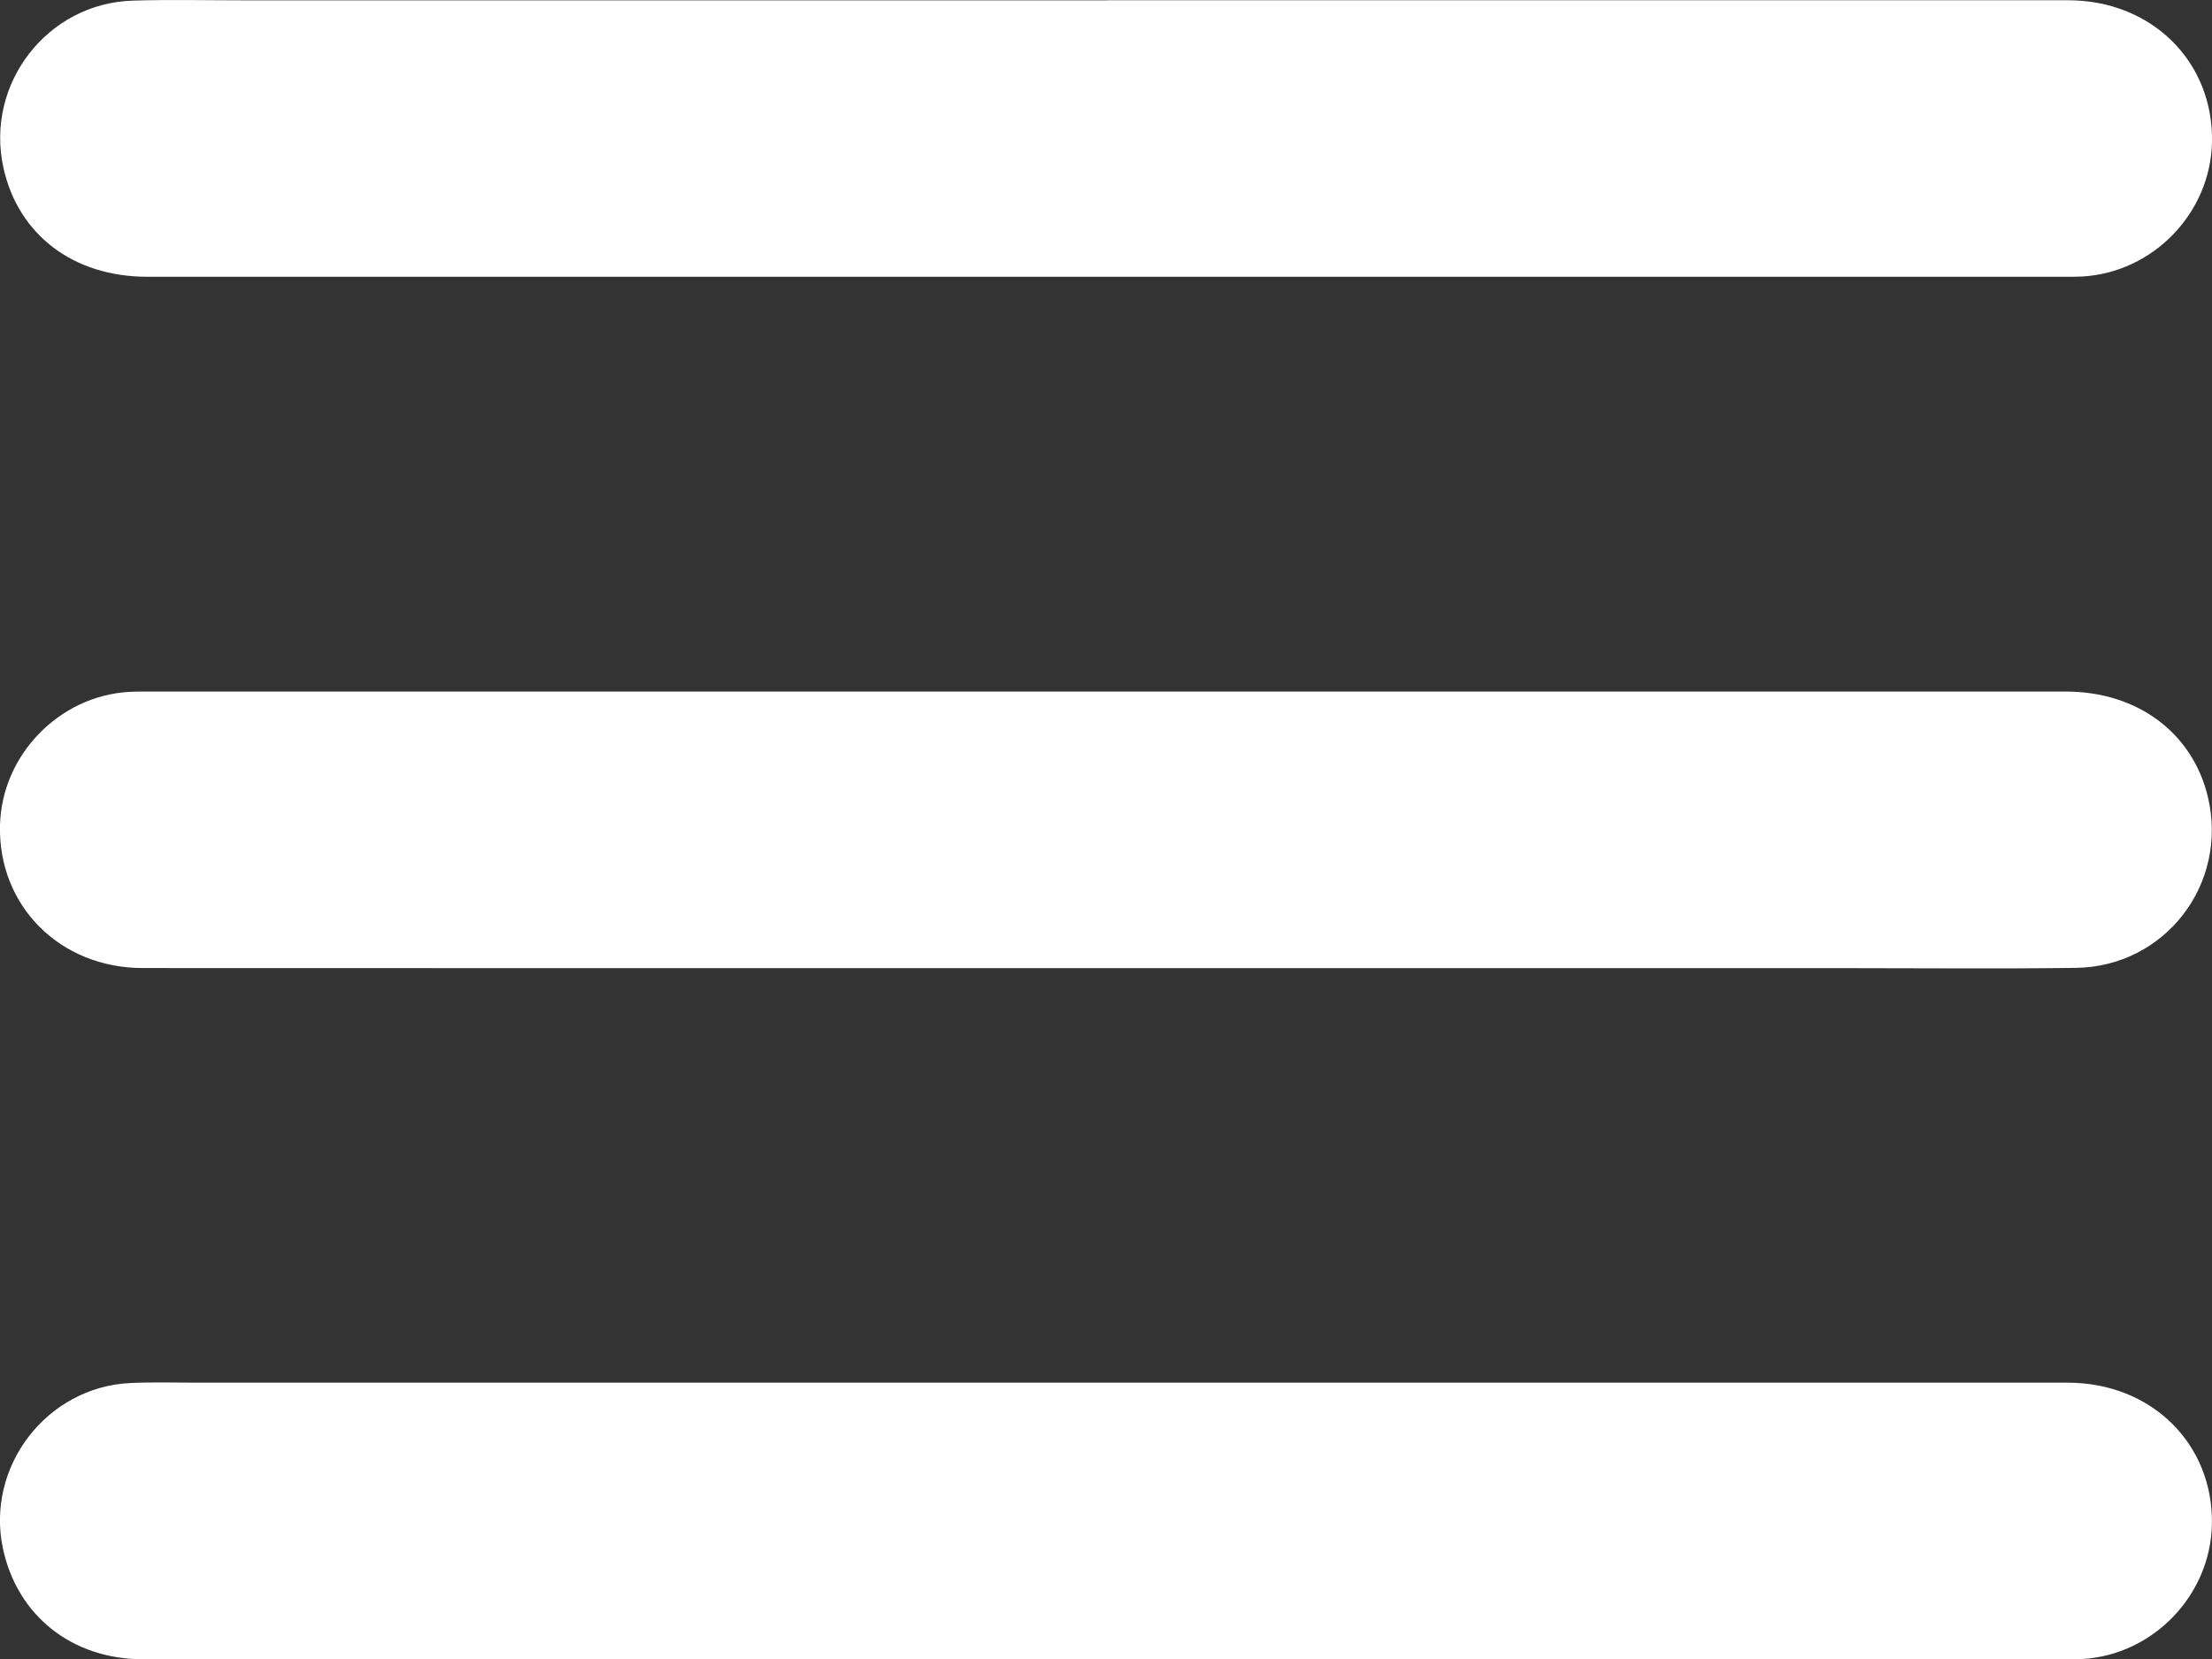 <?xml version="1.0" encoding="UTF-8"?>
<svg id="Layer_2" xmlns="http://www.w3.org/2000/svg" viewBox="0 0 255.6 191.74">
  <rect x="0" y="0" width="255.6" height="191.74" fill="#333333" stroke="none"/>
  <defs>
    <style>
      .cls-1 {
        fill: #fff;
      }
    </style>
  </defs>
  <g id="Layer_1-2" data-name="Layer_1">
    <g>
      <path class="cls-1" d="M127.92.03c37.02,0,74.03-.01,111.05,0,9.67,0,16.82,7.1,16.63,16.4-.17,8.19-6.81,15.06-14.99,15.52-.66.04-1.33.03-2,.03-73.87,0-147.74,0-221.6,0-8.53,0-14.9-4.85-16.61-12.58C-1.75,9.71,5.45.36,15.37.07c4.32-.13,8.65-.03,12.98-.03,33.19,0,66.38,0,99.57,0Z"/>
      <path class="cls-1" d="M127.81,111.87c-37.1,0-74.2.01-111.3-.01-9.61,0-16.75-7.21-16.51-16.52.21-8.07,6.79-14.89,14.86-15.39.66-.04,1.33-.04,2-.04,73.95,0,147.9,0,221.85,0,8.27,0,14.66,4.77,16.42,12.2,2.38,10.04-4.95,19.59-15.27,19.73-8.98.12-17.97.03-26.95.03-28.37,0-56.73,0-85.1,0Z"/>
      <path class="cls-1" d="M127.88,159.77c37.02,0,74.03,0,111.05,0,9.68,0,16.84,7.08,16.66,16.37-.16,8.19-6.78,15.08-14.96,15.56-.5.03-1,.03-1.5.03-74.2,0-148.4,0-222.6,0-8.22,0-14.53-5.04-16.19-12.79-2.02-9.46,5.06-18.69,14.74-19.13,2.57-.12,5.16-.04,7.74-.04,35.02,0,70.04,0,105.06,0Z"/>
    </g>
  </g>
</svg>
